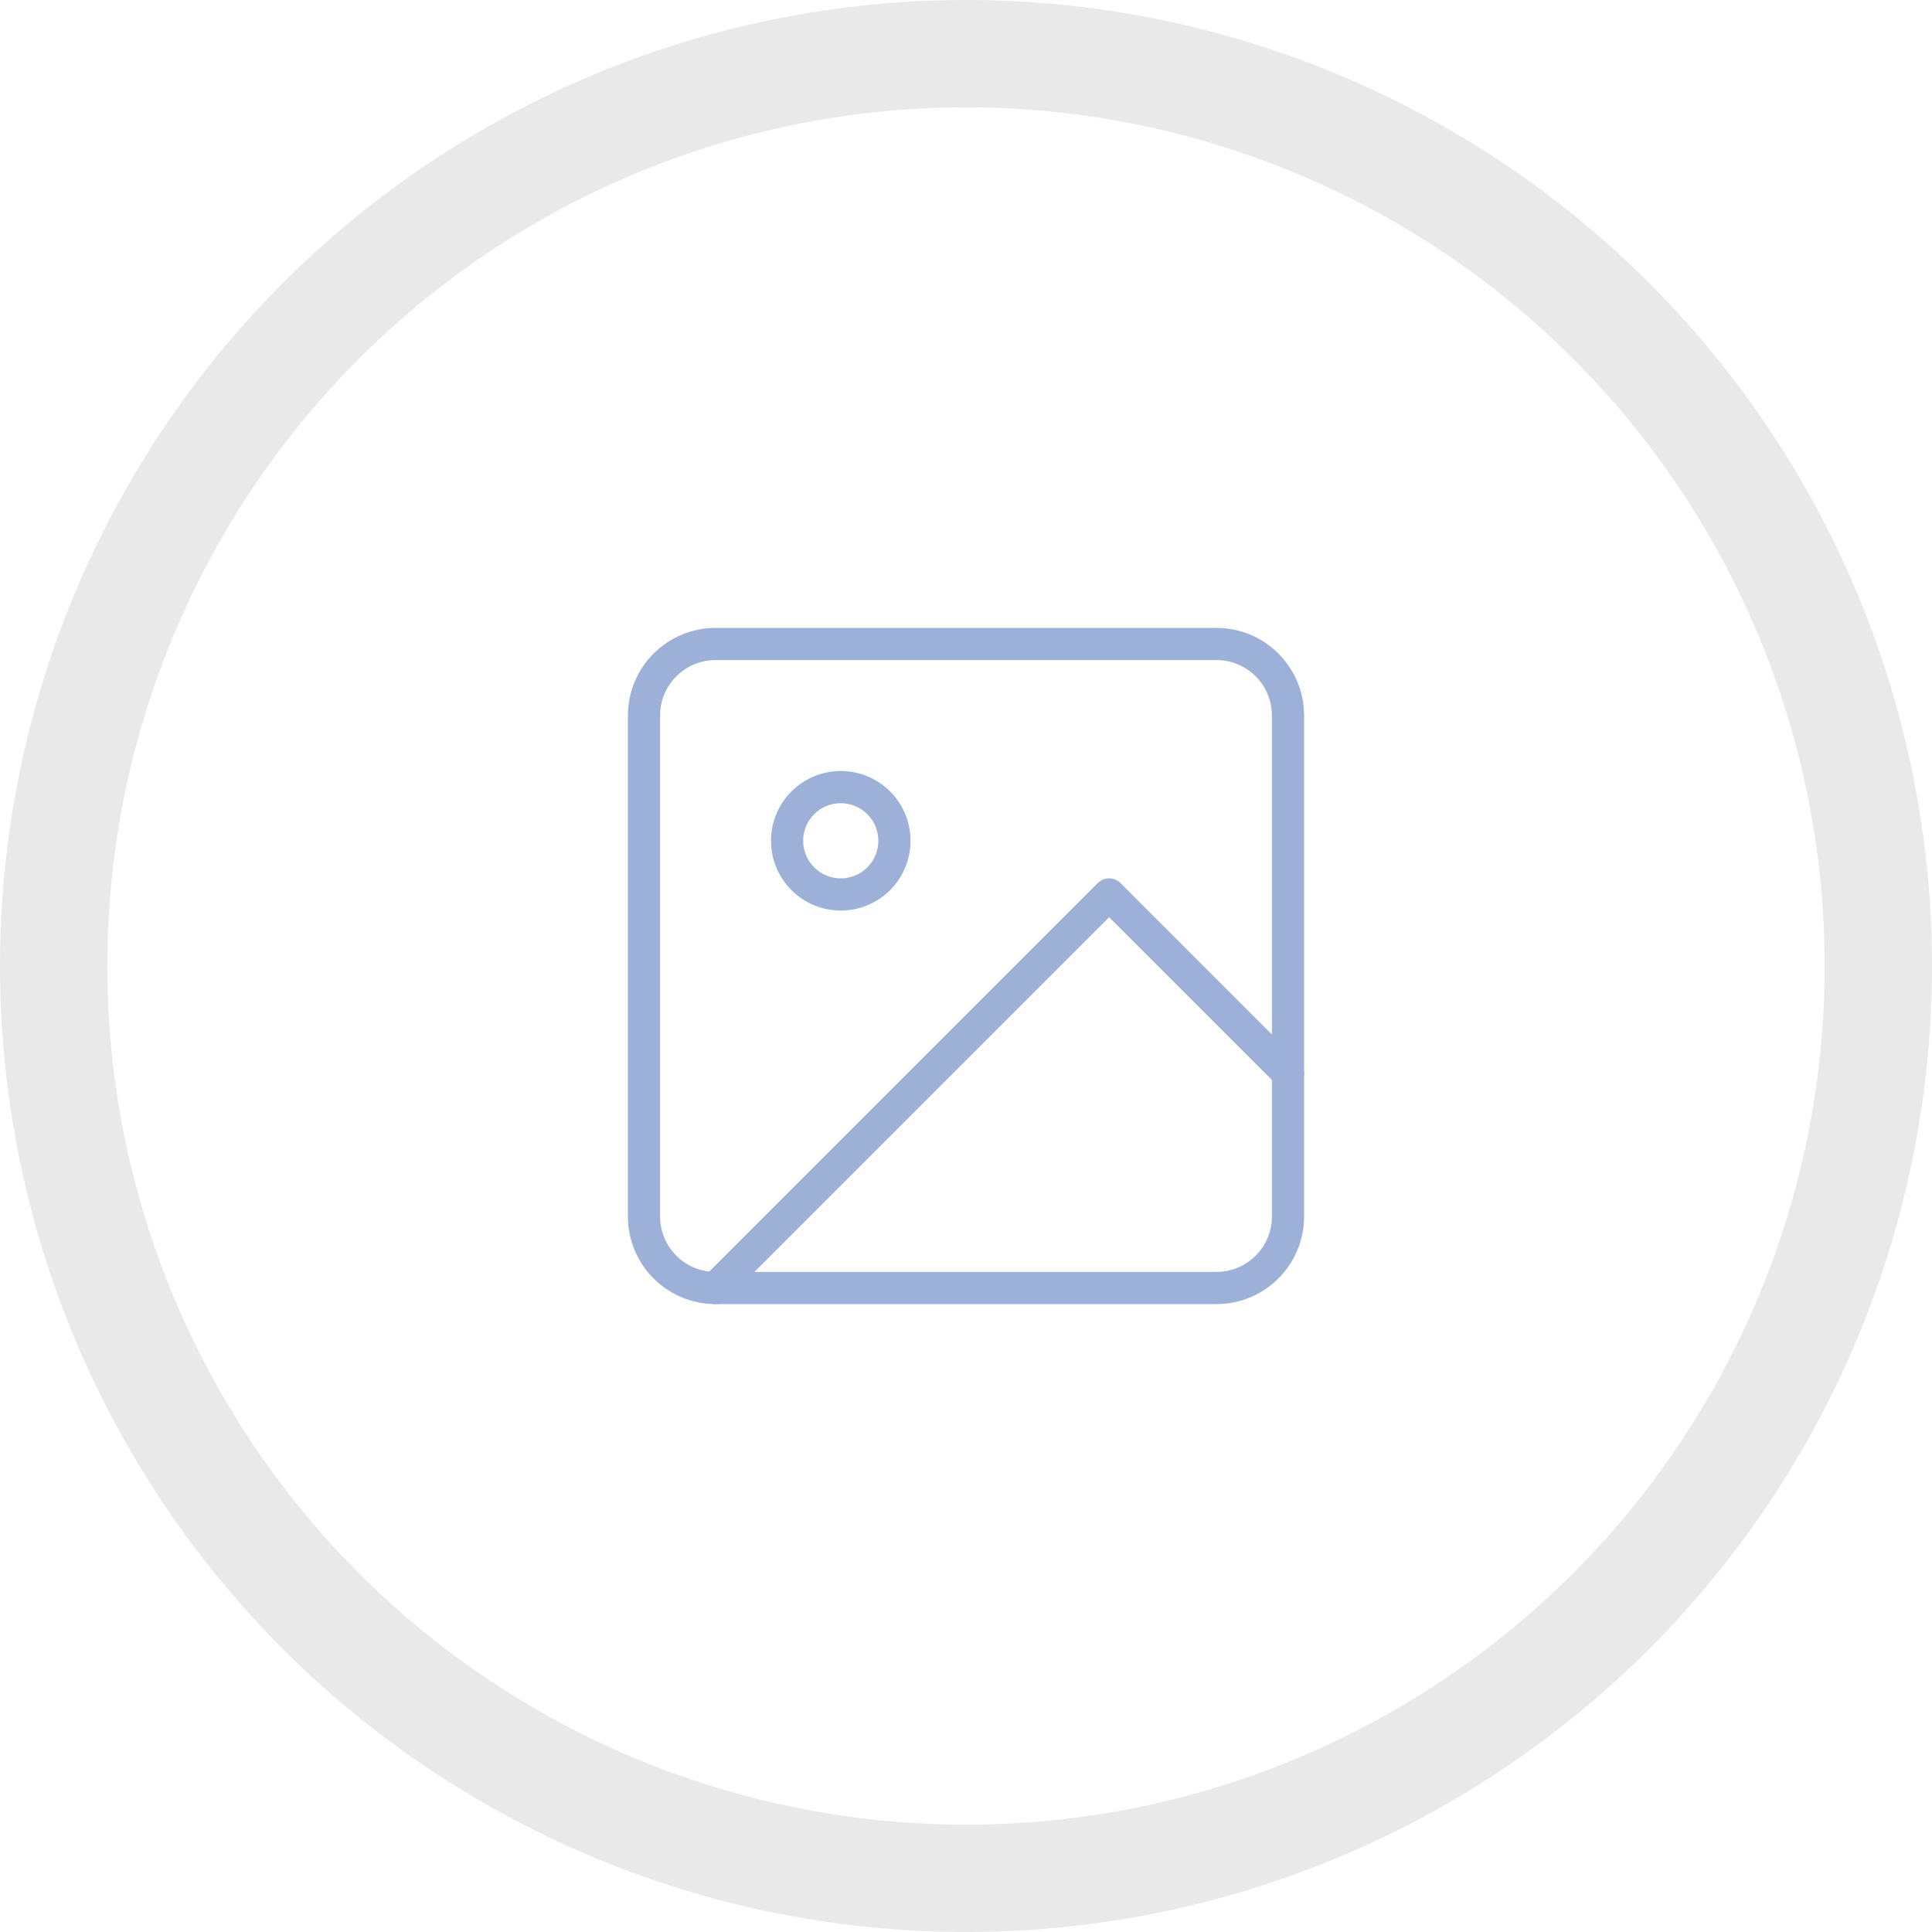 <svg width="90" height="90" viewBox="0 0 90 90" fill="none" xmlns="http://www.w3.org/2000/svg">
<circle cx="45" cy="45" r="42.5" stroke="#E9E9E9" stroke-width="5"/>
<g opacity="0.5">
<path d="M56.667 30H33.333C31.492 30 30 31.492 30 33.333V56.667C30 58.508 31.492 60 33.333 60H56.667C58.508 60 60 58.508 60 56.667V33.333C60 31.492 58.508 30 56.667 30Z" stroke="#3C64B1" stroke-width="1.5" stroke-linecap="round" stroke-linejoin="round"/>
<path d="M39.166 41.667C40.547 41.667 41.666 40.547 41.666 39.167C41.666 37.786 40.547 36.667 39.166 36.667C37.785 36.667 36.666 37.786 36.666 39.167C36.666 40.547 37.785 41.667 39.166 41.667Z" stroke="#3C64B1" stroke-width="1.5" stroke-linecap="round" stroke-linejoin="round"/>
<path d="M60.001 50L51.667 41.667L33.334 60" stroke="#3C64B1" stroke-width="1.5" stroke-linecap="round" stroke-linejoin="round"/>
</g>
</svg>
